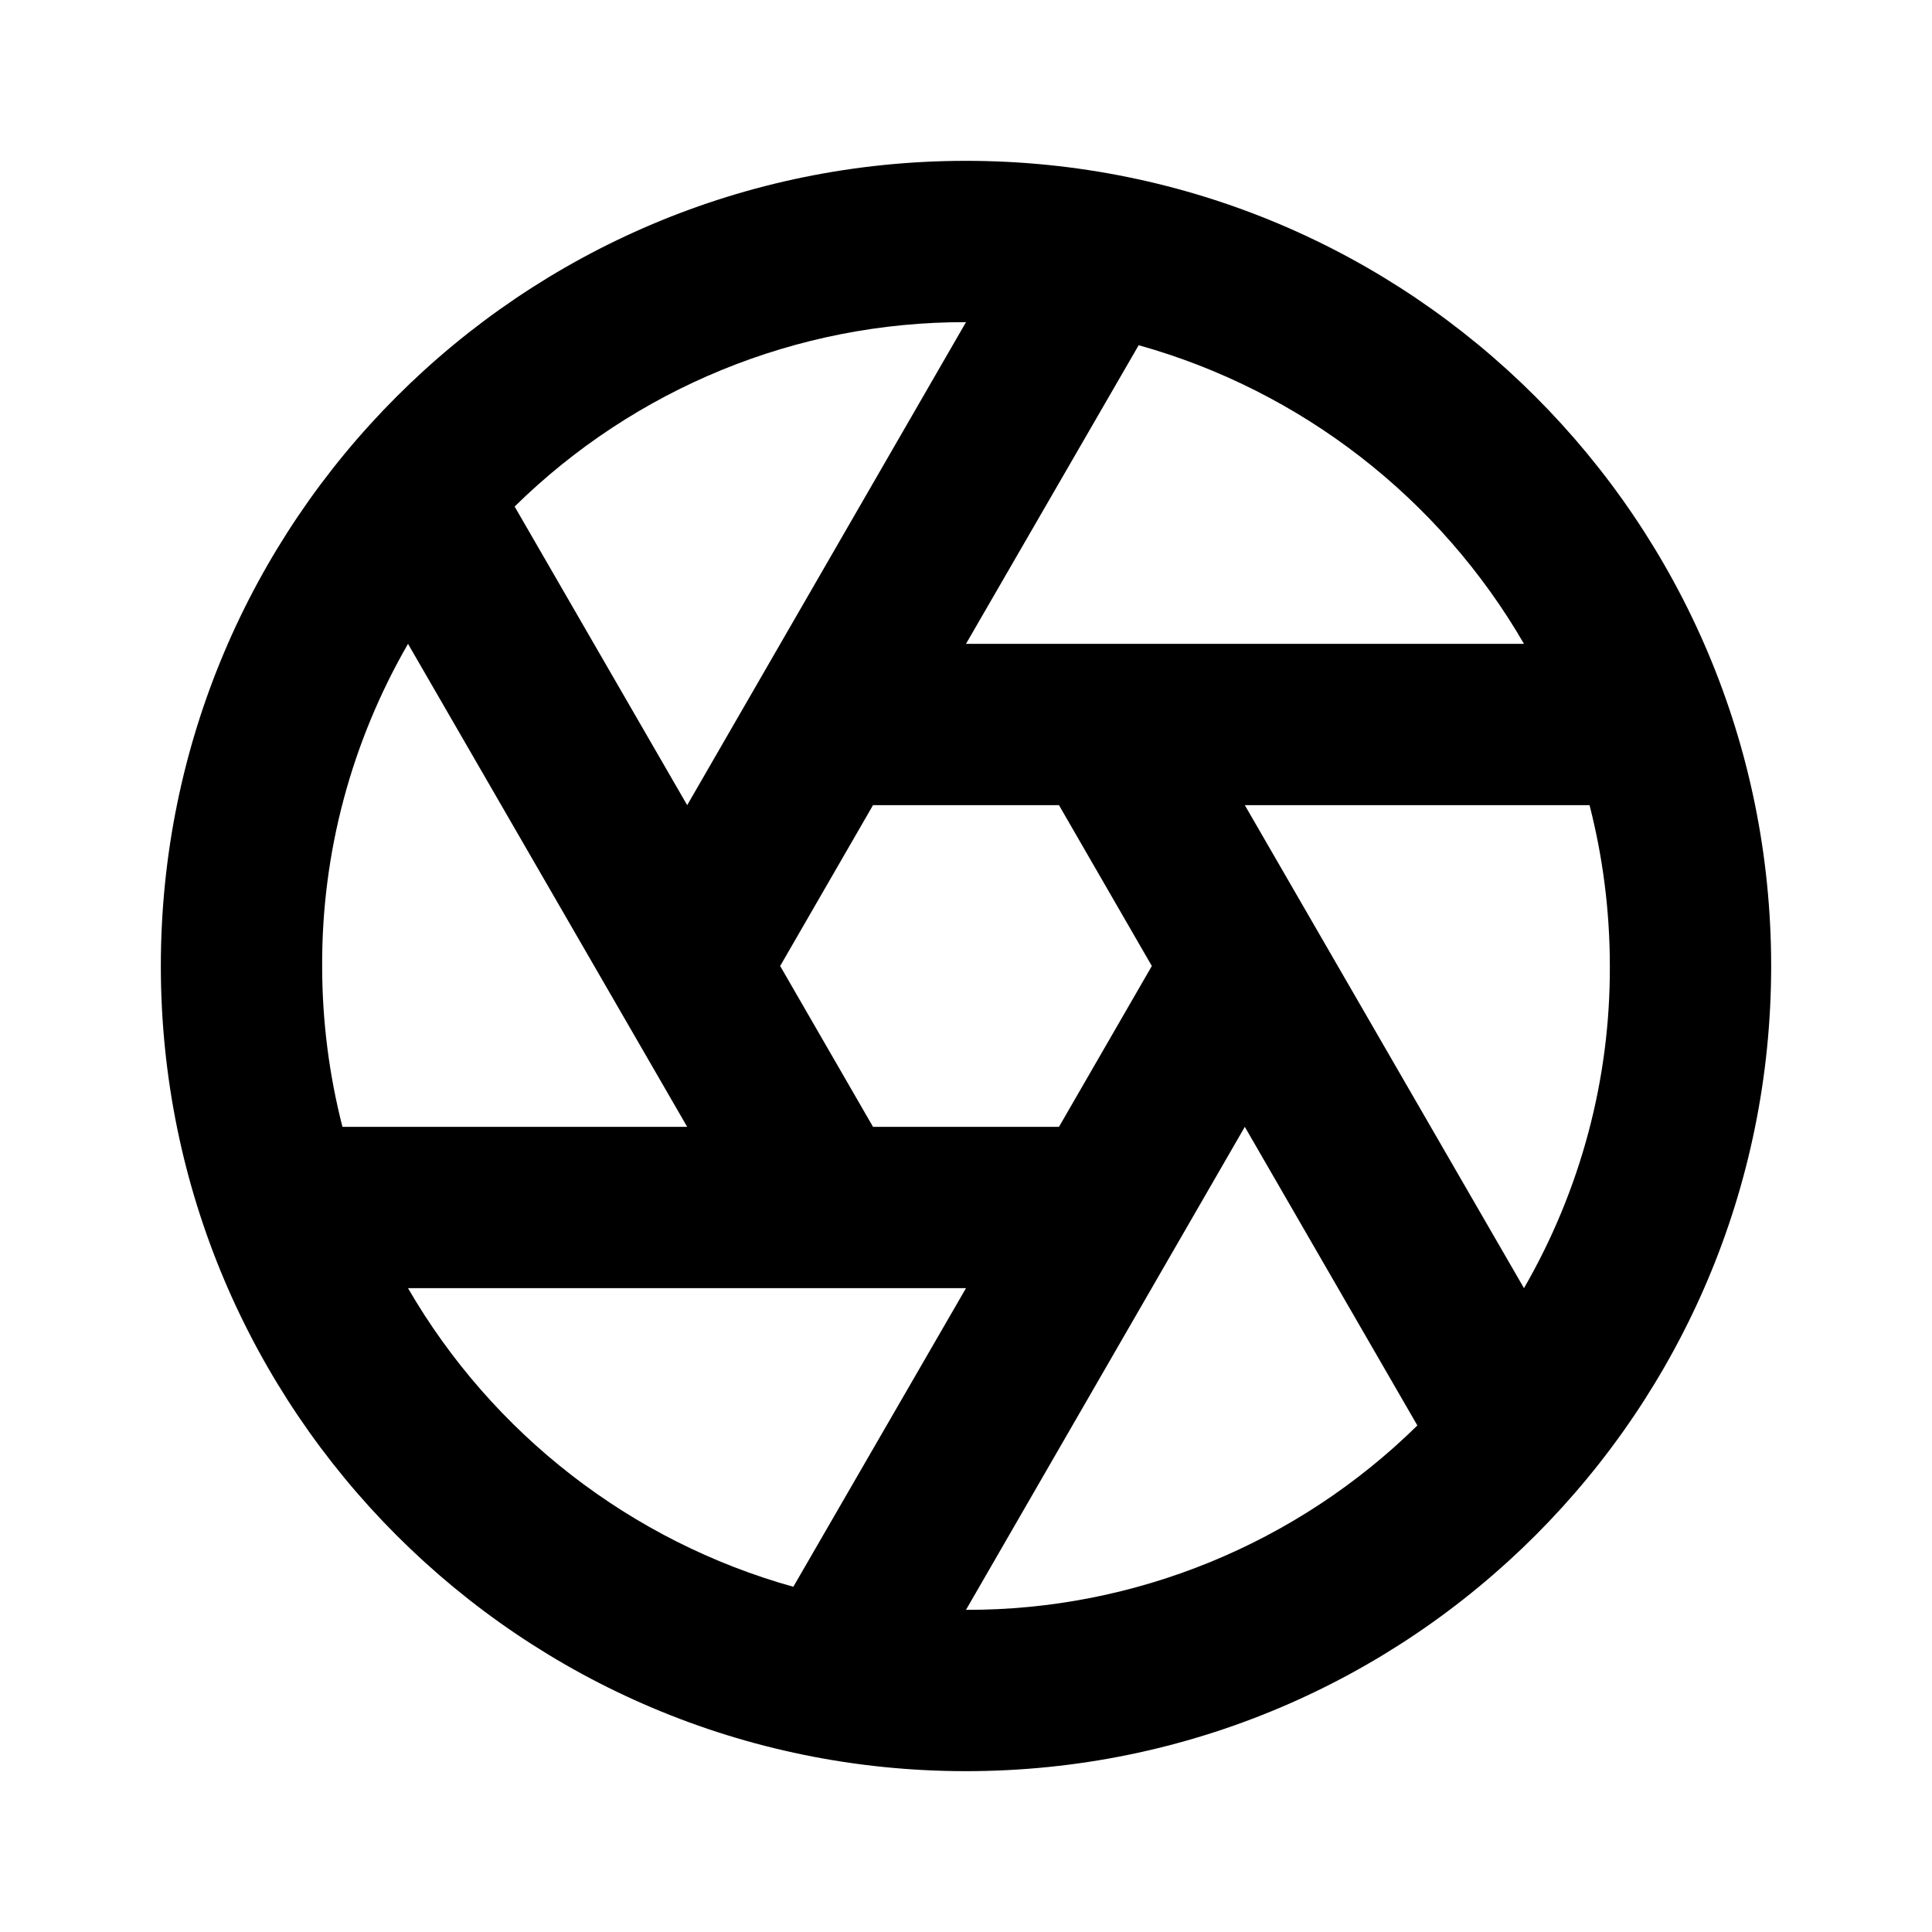 <?xml version="1.0" encoding="UTF-8"?>
<svg xmlns="http://www.w3.org/2000/svg" xmlns:xlink="http://www.w3.org/1999/xlink" width="16" height="16" viewBox="0 0 16 16" version="1.1">
<g id="surface1">
<path style=" stroke:none;fill-rule:nonzero;fill:rgb(0%,0%,0%);fill-opacity:1;" d="M 6.57 13.141 L 8 10.668 L 3.379 10.668 C 4.078 11.875 5.227 12.766 6.57 13.141 Z M 2.836 9.332 L 5.691 9.332 L 3.379 5.332 C 2.91 6.145 2.664 7.062 2.668 8 C 2.668 8.461 2.727 8.906 2.836 9.332 Z M 4.262 4.195 L 5.691 6.668 L 8 2.668 C 6.602 2.664 5.258 3.215 4.262 4.195 Z M 9.43 2.859 L 8 5.332 L 12.621 5.332 C 11.922 4.125 10.773 3.234 9.43 2.859 Z M 13.164 6.668 L 10.309 6.668 L 12.621 10.668 C 13.09 9.855 13.336 8.938 13.332 8 C 13.332 7.539 13.273 7.094 13.164 6.668 Z M 11.738 11.805 L 10.309 9.332 L 8 13.332 C 9.398 13.336 10.742 12.785 11.738 11.805 Z M 8 14.668 C 4.316 14.668 1.332 11.684 1.332 8 C 1.332 4.316 4.316 1.332 8 1.332 C 11.684 1.332 14.668 4.316 14.668 8 C 14.668 11.684 11.684 14.668 8 14.668 Z M 8.77 6.668 L 7.23 6.668 L 6.461 8 L 7.23 9.332 L 8.77 9.332 L 9.539 8 Z M 8.77 6.668 "/>
</g>
</svg>
